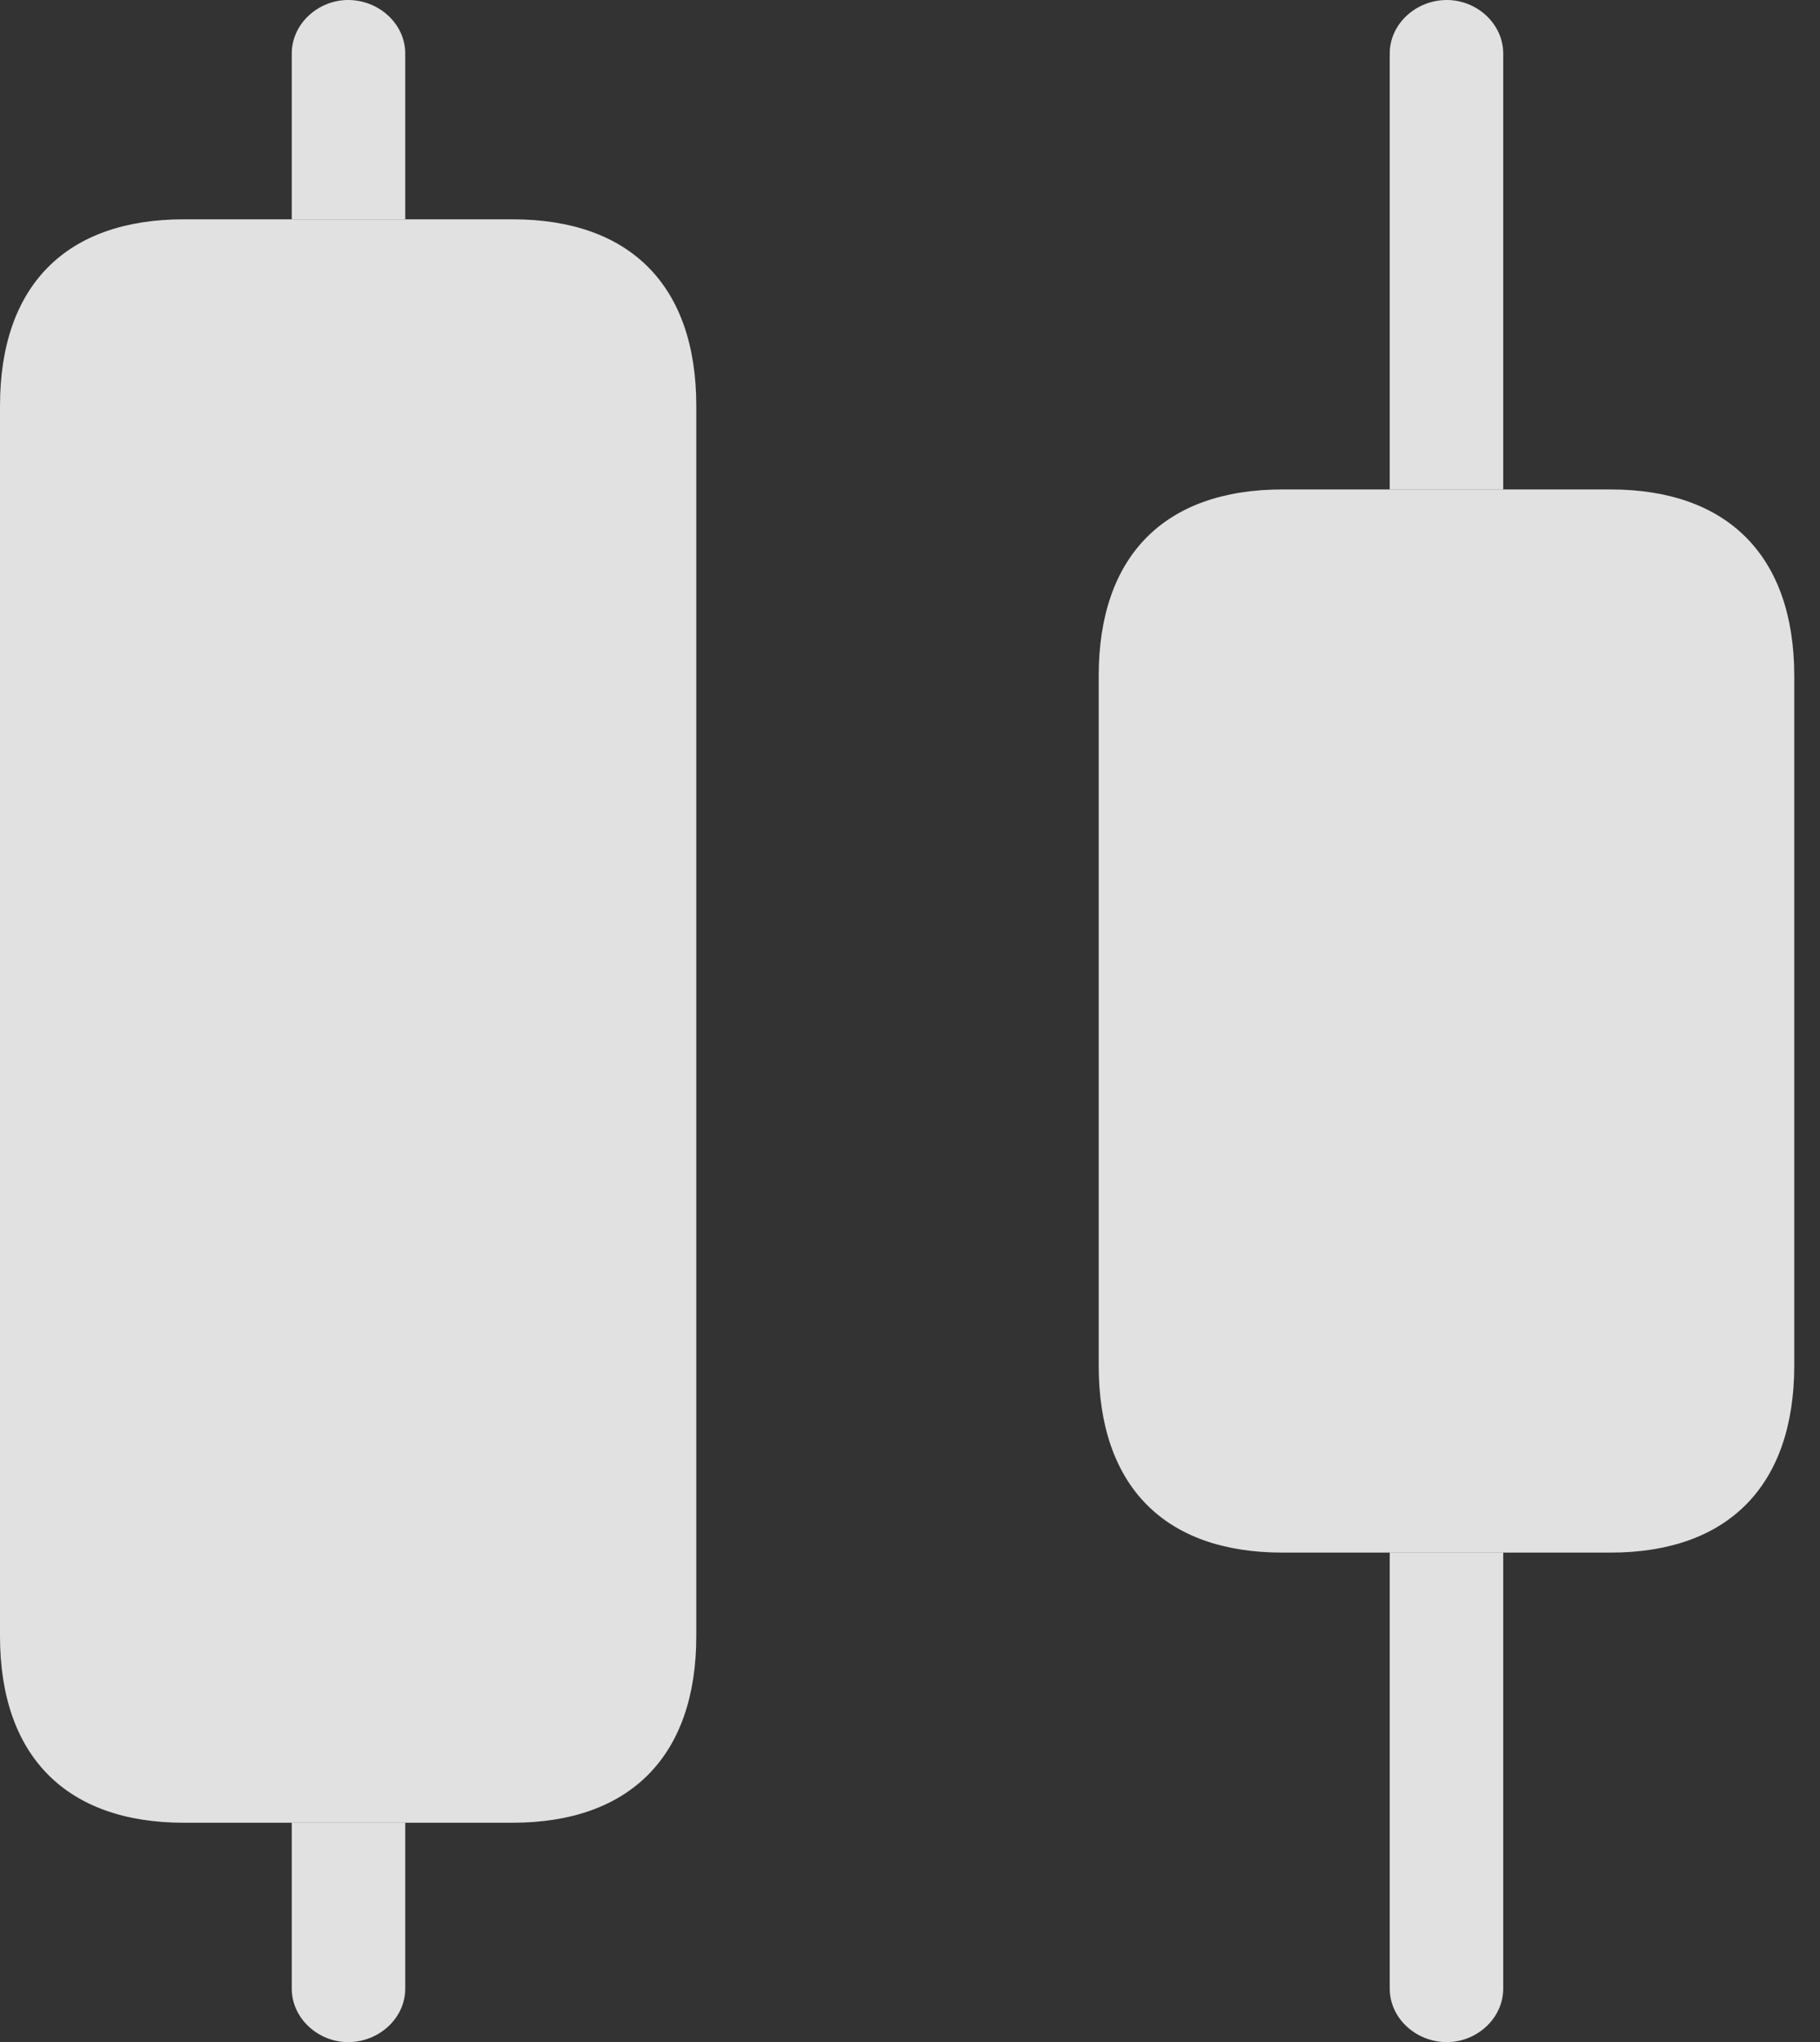 <?xml version="1.0" encoding="UTF-8"?>
<!--Generator: Apple Native CoreSVG 232.5-->
<!DOCTYPE svg
PUBLIC "-//W3C//DTD SVG 1.1//EN"
       "http://www.w3.org/Graphics/SVG/1.1/DTD/svg11.dtd">
<svg version="1.1" xmlns="http://www.w3.org/2000/svg" xmlns:xlink="http://www.w3.org/1999/xlink" width="25.527" height="28.643">
 <rect width="100%" height="100%" fill="#333333" stroke="none"/>
 <g>
  <rect height="28.643" opacity="0" width="25.527" x="0" y="0"/>
  <path d="M5.684 27.891C5.684 28.311 5.312 28.643 4.883 28.643C4.463 28.643 4.092 28.311 4.092 27.891L4.092 25.566L5.684 25.566ZM21.084 27.891C21.084 28.311 20.713 28.643 20.293 28.643C19.863 28.643 19.492 28.311 19.492 27.891L19.492 21.777L21.084 21.777ZM21.084 0.752L21.084 6.865L19.492 6.865L19.492 0.752C19.492 0.332 19.863 0 20.293 0C20.713 0 21.084 0.332 21.084 0.752ZM5.684 0.752L5.684 3.076L4.092 3.076L4.092 0.752C4.092 0.332 4.463 0 4.883 0C5.312 0 5.684 0.332 5.684 0.752Z" fill="#ffffff" fill-opacity="0.85"/>
  <path d="M2.578 25.566L7.188 25.566C8.838 25.566 9.766 24.629 9.766 22.949L9.766 5.693C9.766 4.004 8.838 3.076 7.188 3.076L2.578 3.076C0.928 3.076 0 4.004 0 5.693L0 22.949C0 24.629 0.928 25.566 2.578 25.566ZM17.988 21.777L22.588 21.777C24.238 21.777 25.166 20.84 25.166 19.15L25.166 9.482C25.166 7.803 24.238 6.865 22.588 6.865L17.988 6.865C16.328 6.865 15.41 7.803 15.41 9.482L15.41 19.15C15.41 20.84 16.328 21.777 17.988 21.777Z" fill="#ffffff" fill-opacity="0.85"/>
 </g>
</svg>
